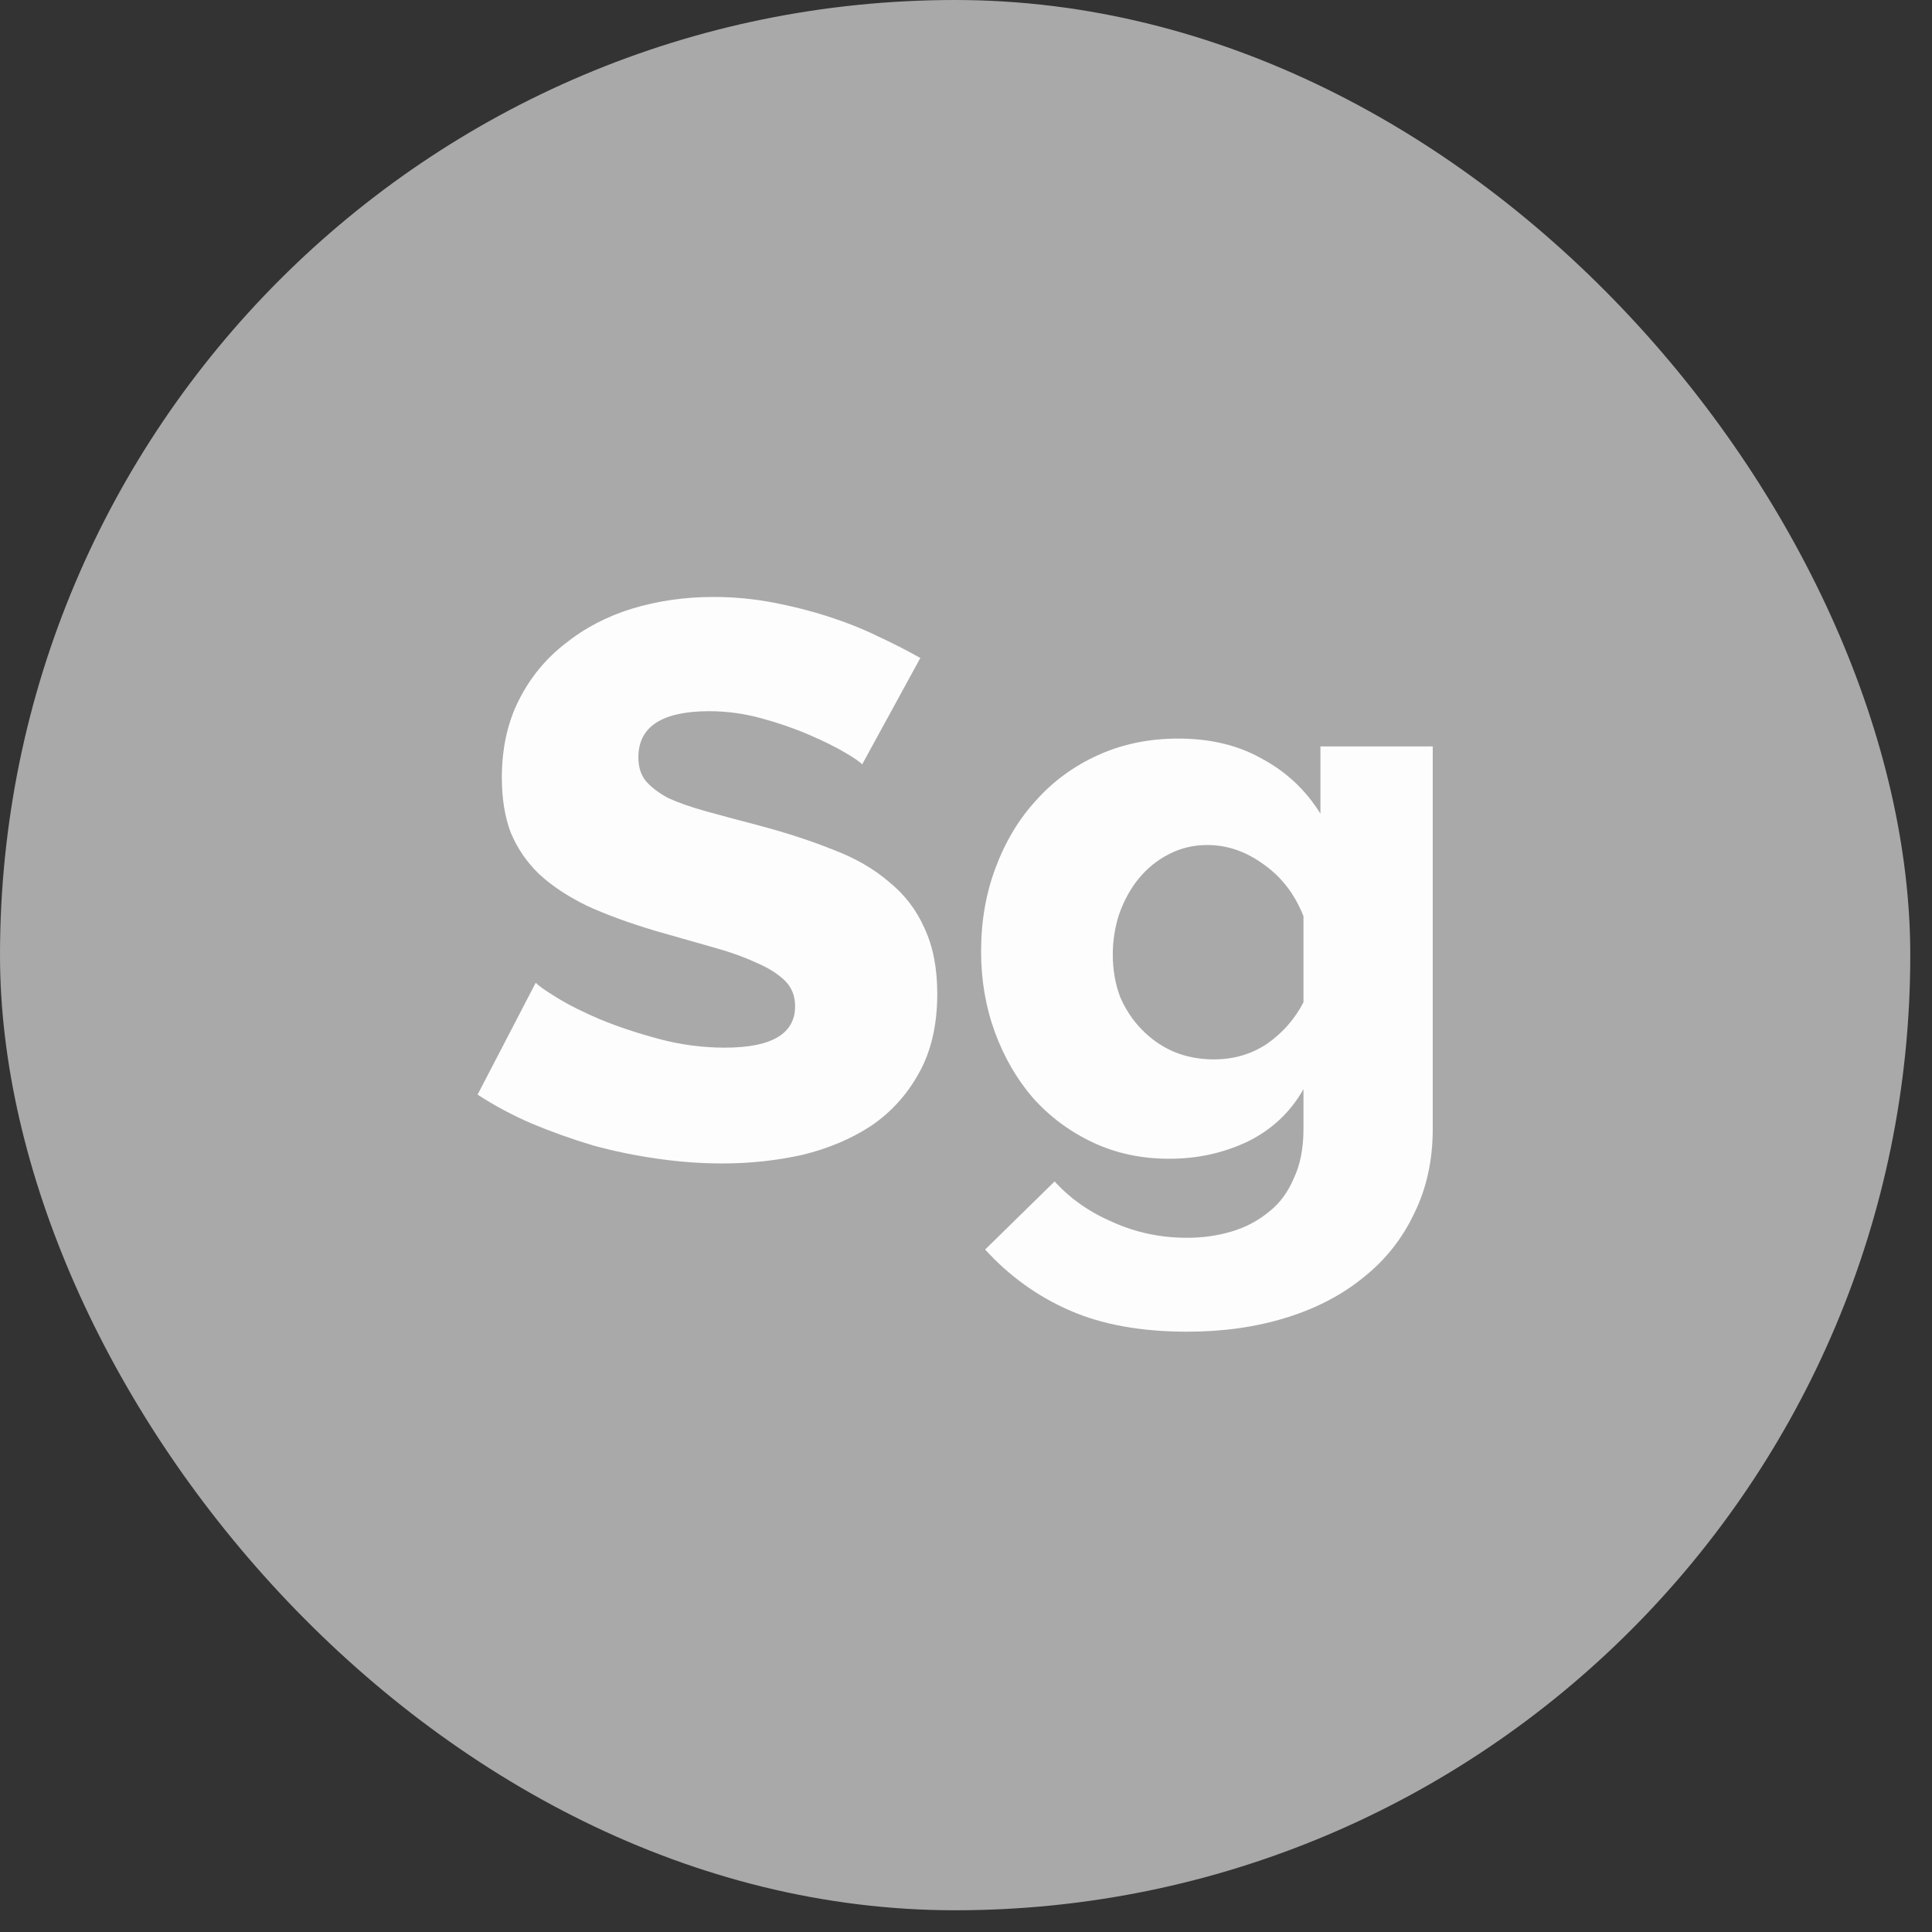 <svg width="53" height="53" viewBox="0 0 53 53" fill="none" xmlns="http://www.w3.org/2000/svg">
<rect x="0" y="0" width="53" height="53" fill="#333333" stroke="none"/>
<rect width="52.404" height="52.404" rx="26.202" fill="#A9A9A9"/>
<path d="M23.651 20.97C23.607 20.912 23.452 20.805 23.186 20.648C22.92 20.49 22.587 20.326 22.189 20.154C21.79 19.982 21.354 19.832 20.881 19.703C20.408 19.575 19.935 19.51 19.462 19.51C18.162 19.51 17.512 19.932 17.512 20.776C17.512 21.034 17.578 21.249 17.712 21.42C17.859 21.592 18.066 21.75 18.332 21.893C18.613 22.021 18.96 22.143 19.374 22.258C19.788 22.372 20.268 22.501 20.814 22.644C21.568 22.844 22.248 23.066 22.853 23.309C23.459 23.538 23.969 23.832 24.383 24.189C24.811 24.533 25.136 24.955 25.358 25.456C25.594 25.957 25.712 26.558 25.712 27.259C25.712 28.117 25.543 28.847 25.203 29.448C24.878 30.035 24.442 30.514 23.895 30.886C23.348 31.244 22.72 31.509 22.011 31.681C21.302 31.838 20.571 31.917 19.817 31.917C19.241 31.917 18.65 31.874 18.044 31.788C17.438 31.702 16.847 31.581 16.271 31.423C15.695 31.251 15.133 31.051 14.586 30.822C14.055 30.593 13.56 30.328 13.102 30.028L14.697 26.958C14.756 27.03 14.948 27.166 15.274 27.366C15.599 27.567 15.998 27.767 16.47 27.967C16.958 28.168 17.497 28.346 18.088 28.504C18.679 28.661 19.278 28.74 19.884 28.74C21.169 28.74 21.812 28.361 21.812 27.602C21.812 27.316 21.716 27.08 21.524 26.894C21.331 26.708 21.066 26.543 20.726 26.4C20.386 26.243 19.98 26.1 19.507 25.971C19.049 25.842 18.546 25.699 18 25.542C17.276 25.327 16.648 25.098 16.116 24.855C15.584 24.597 15.141 24.304 14.786 23.975C14.446 23.646 14.188 23.266 14.01 22.837C13.848 22.408 13.767 21.907 13.767 21.335C13.767 20.533 13.922 19.825 14.232 19.21C14.542 18.594 14.963 18.079 15.495 17.664C16.027 17.235 16.64 16.913 17.335 16.698C18.044 16.483 18.79 16.376 19.573 16.376C20.12 16.376 20.659 16.426 21.191 16.526C21.723 16.627 22.233 16.755 22.72 16.913C23.208 17.07 23.659 17.249 24.072 17.45C24.501 17.65 24.892 17.85 25.247 18.05L23.651 20.97Z" fill="#FDFDFD"/>
<path d="M32.078 31.788C31.31 31.788 30.608 31.638 29.973 31.337C29.338 31.037 28.791 30.629 28.333 30.114C27.89 29.599 27.542 28.997 27.291 28.311C27.04 27.624 26.914 26.887 26.914 26.1C26.914 25.27 27.047 24.504 27.313 23.803C27.579 23.088 27.949 22.472 28.422 21.957C28.894 21.428 29.463 21.013 30.128 20.712C30.793 20.412 31.524 20.261 32.322 20.261C33.209 20.261 33.977 20.447 34.627 20.819C35.292 21.177 35.824 21.678 36.223 22.322V20.476H39.304V30.972C39.304 31.831 39.134 32.604 38.794 33.291C38.469 33.977 38.011 34.557 37.42 35.029C36.829 35.516 36.12 35.888 35.292 36.145C34.465 36.403 33.556 36.532 32.566 36.532C31.31 36.532 30.239 36.339 29.352 35.952C28.466 35.566 27.69 35.008 27.025 34.278L28.931 32.41C29.36 32.883 29.892 33.255 30.527 33.527C31.162 33.813 31.842 33.956 32.566 33.956C32.995 33.956 33.401 33.899 33.785 33.784C34.169 33.67 34.509 33.491 34.804 33.248C35.1 33.019 35.329 32.711 35.492 32.325C35.669 31.953 35.758 31.502 35.758 30.972V29.878C35.403 30.507 34.893 30.987 34.228 31.316C33.563 31.631 32.847 31.788 32.078 31.788ZM33.297 29.062C33.844 29.062 34.332 28.919 34.76 28.633C35.189 28.332 35.521 27.953 35.758 27.495V25.134C35.521 24.533 35.159 24.061 34.672 23.717C34.184 23.359 33.667 23.181 33.12 23.181C32.736 23.181 32.381 23.266 32.056 23.438C31.746 23.596 31.473 23.817 31.236 24.104C31.015 24.375 30.837 24.697 30.704 25.07C30.586 25.427 30.527 25.799 30.527 26.186C30.527 26.601 30.593 26.987 30.727 27.345C30.874 27.688 31.074 27.989 31.325 28.246C31.576 28.504 31.864 28.704 32.189 28.847C32.529 28.99 32.898 29.062 33.297 29.062Z" fill="#FDFDFD"/>
</svg>
